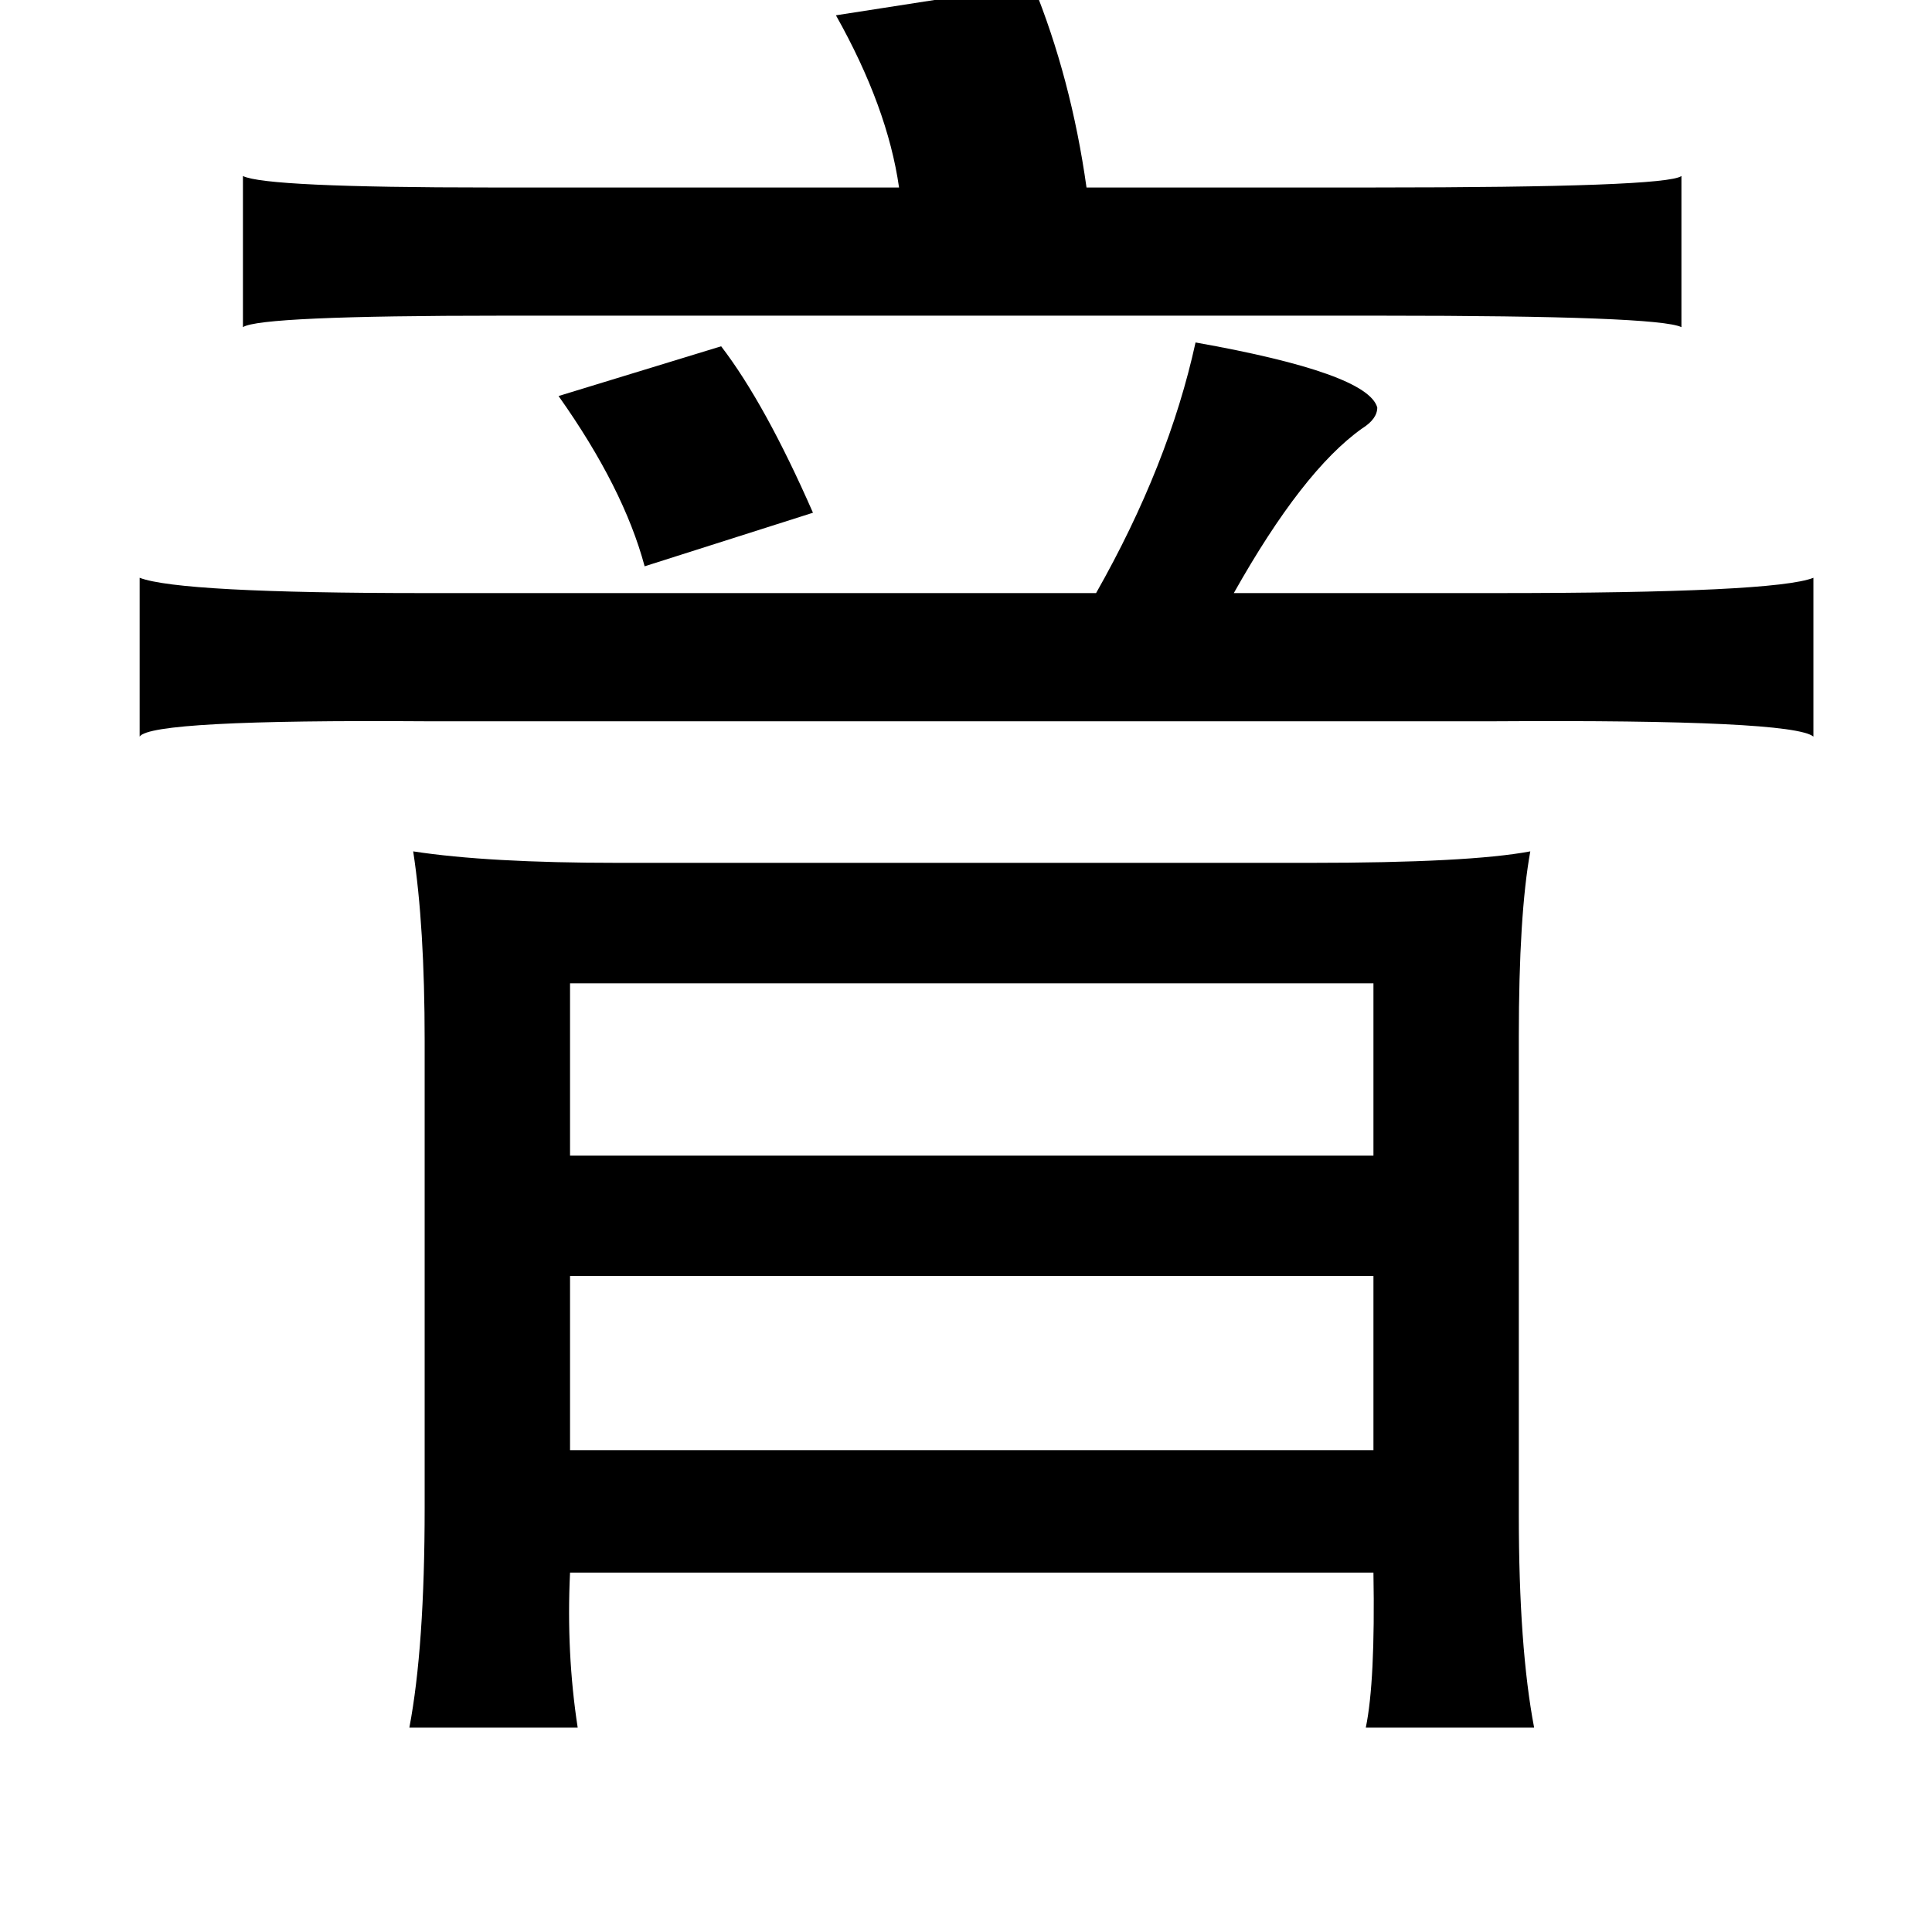 <?xml version="1.0" standalone="no"?>
<!DOCTYPE svg PUBLIC "-//W3C//DTD SVG 1.1//EN" "http://www.w3.org/Graphics/SVG/1.1/DTD/svg11.dtd" >
<svg xmlns="http://www.w3.org/2000/svg" xmlns:xlink="http://www.w3.org/1999/xlink" version="1.1" viewBox="-10 0 1010 1000">
   <path fill="currentColor"
d="M530 -8q20 49 28 106h150q153 0 161 -6v79q-12 -6 -157 -6h-460q-126 0 -135 6v-79q12 6 129 6h214q-6 -42 -33 -90zM327 296q-11 -41 -45 -89l85 -26q23 30 48 87zM615 179q90 16 95 34q0 6 -8 11q-31 22 -67 86h137q146 0 166 -8v83q-11 -9 -166 -8h-560
q-143 -1 -149 8v-83q21 8 149 8h351q38 -67 52 -131zM784 542v250q0 69 8 111h-88q5 -24 4 -81h-420q-2 42 4 81h-88q8 -42 8 -115v-244q0 -60 -6 -99q39 6 107 6h362q83 0 115 -6q-6 33 -6 97zM288 514v90h420v-90h-420zM288 758h420v-91h-420v91z" />
</svg>
